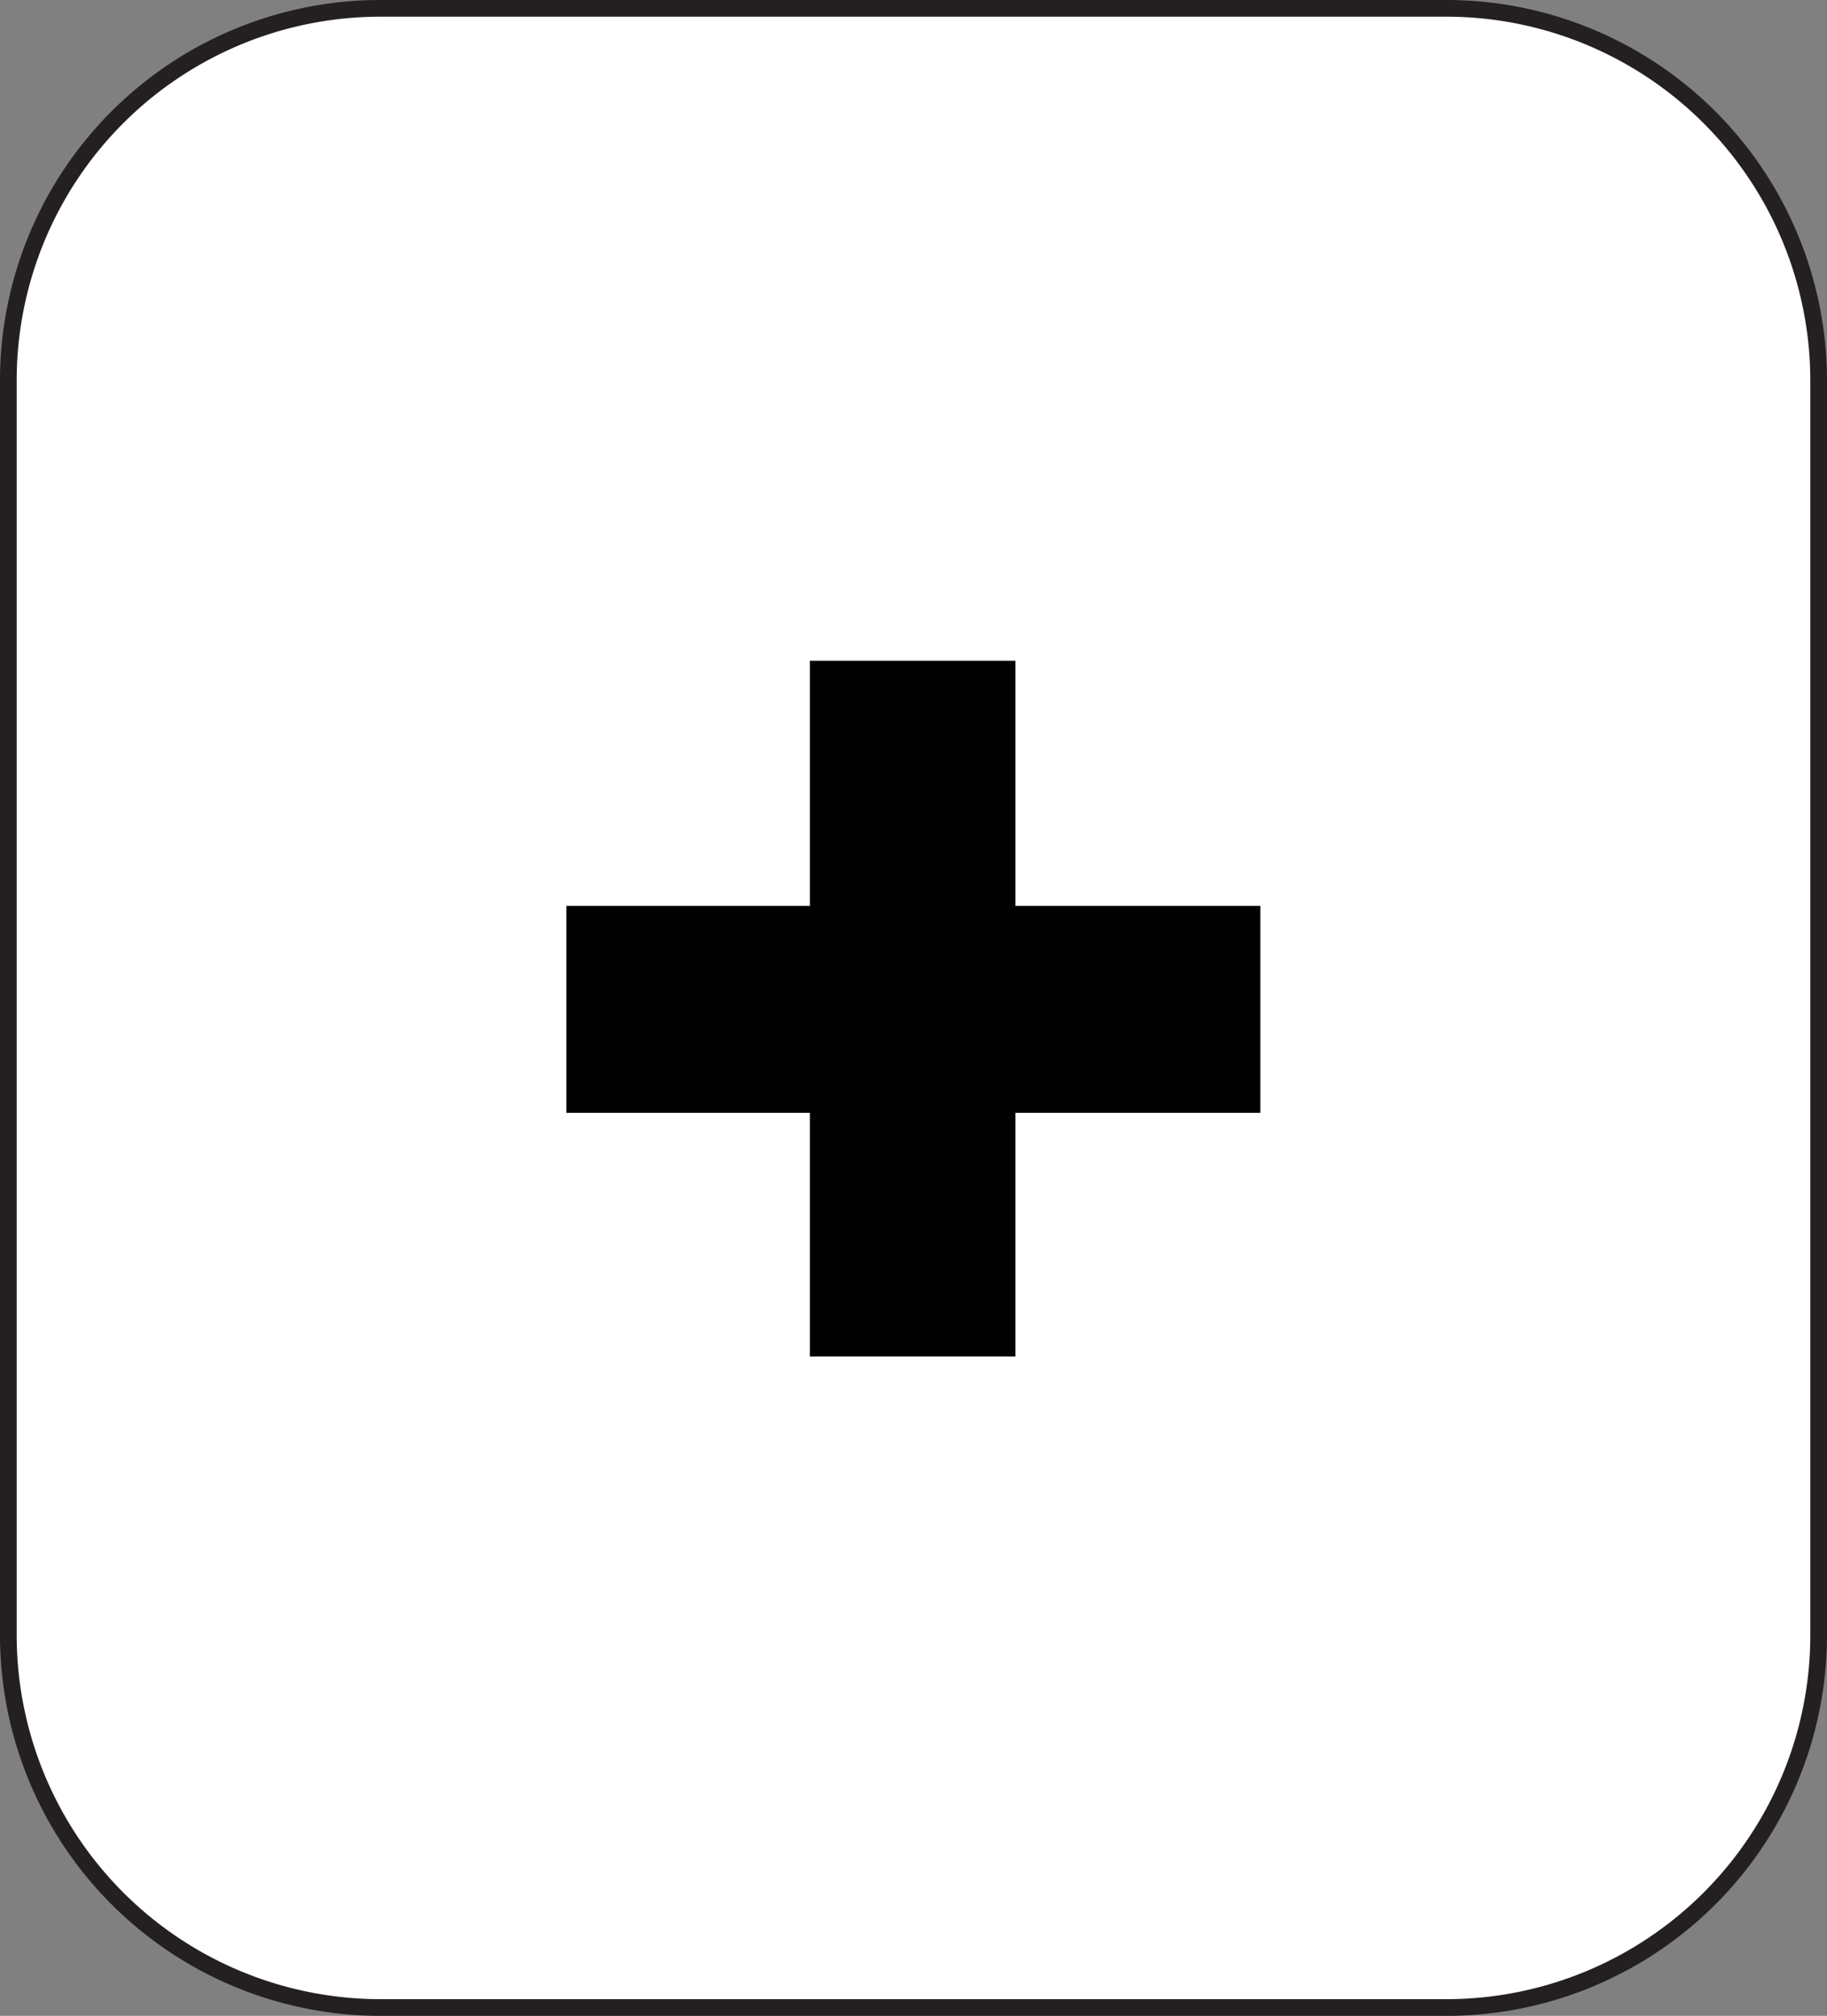 <svg xmlns="http://www.w3.org/2000/svg" viewBox="0 0 65.71 72.46"><rect x="0" y="0" width="65.71" height="72.46" fill="#808080" stroke="none"/><defs><style>.cls-1{fill:#fff;stroke:#241f20;stroke-miterlimit:10;stroke-width:0.6px;}.cls-2{fill:#010101;}</style></defs><g id="Layer_2" data-name="Layer 2"><g id="Layer_1-2" data-name="Layer 1"><path class="cls-1" d="M13.69.3H52A13.39,13.39,0,0,1,65.41,13.69V58.77A13.39,13.39,0,0,1,52,72.16H13.69A13.39,13.39,0,0,1,.3,58.77V13.69A13.38,13.38,0,0,1,13.69.3Z"/><path class="cls-2" d="M20.37,32.56h8.76V23.75h7.39v8.81h8.81V40H36.52v8.76H29.13V40H20.37Z"/></g></g></svg>